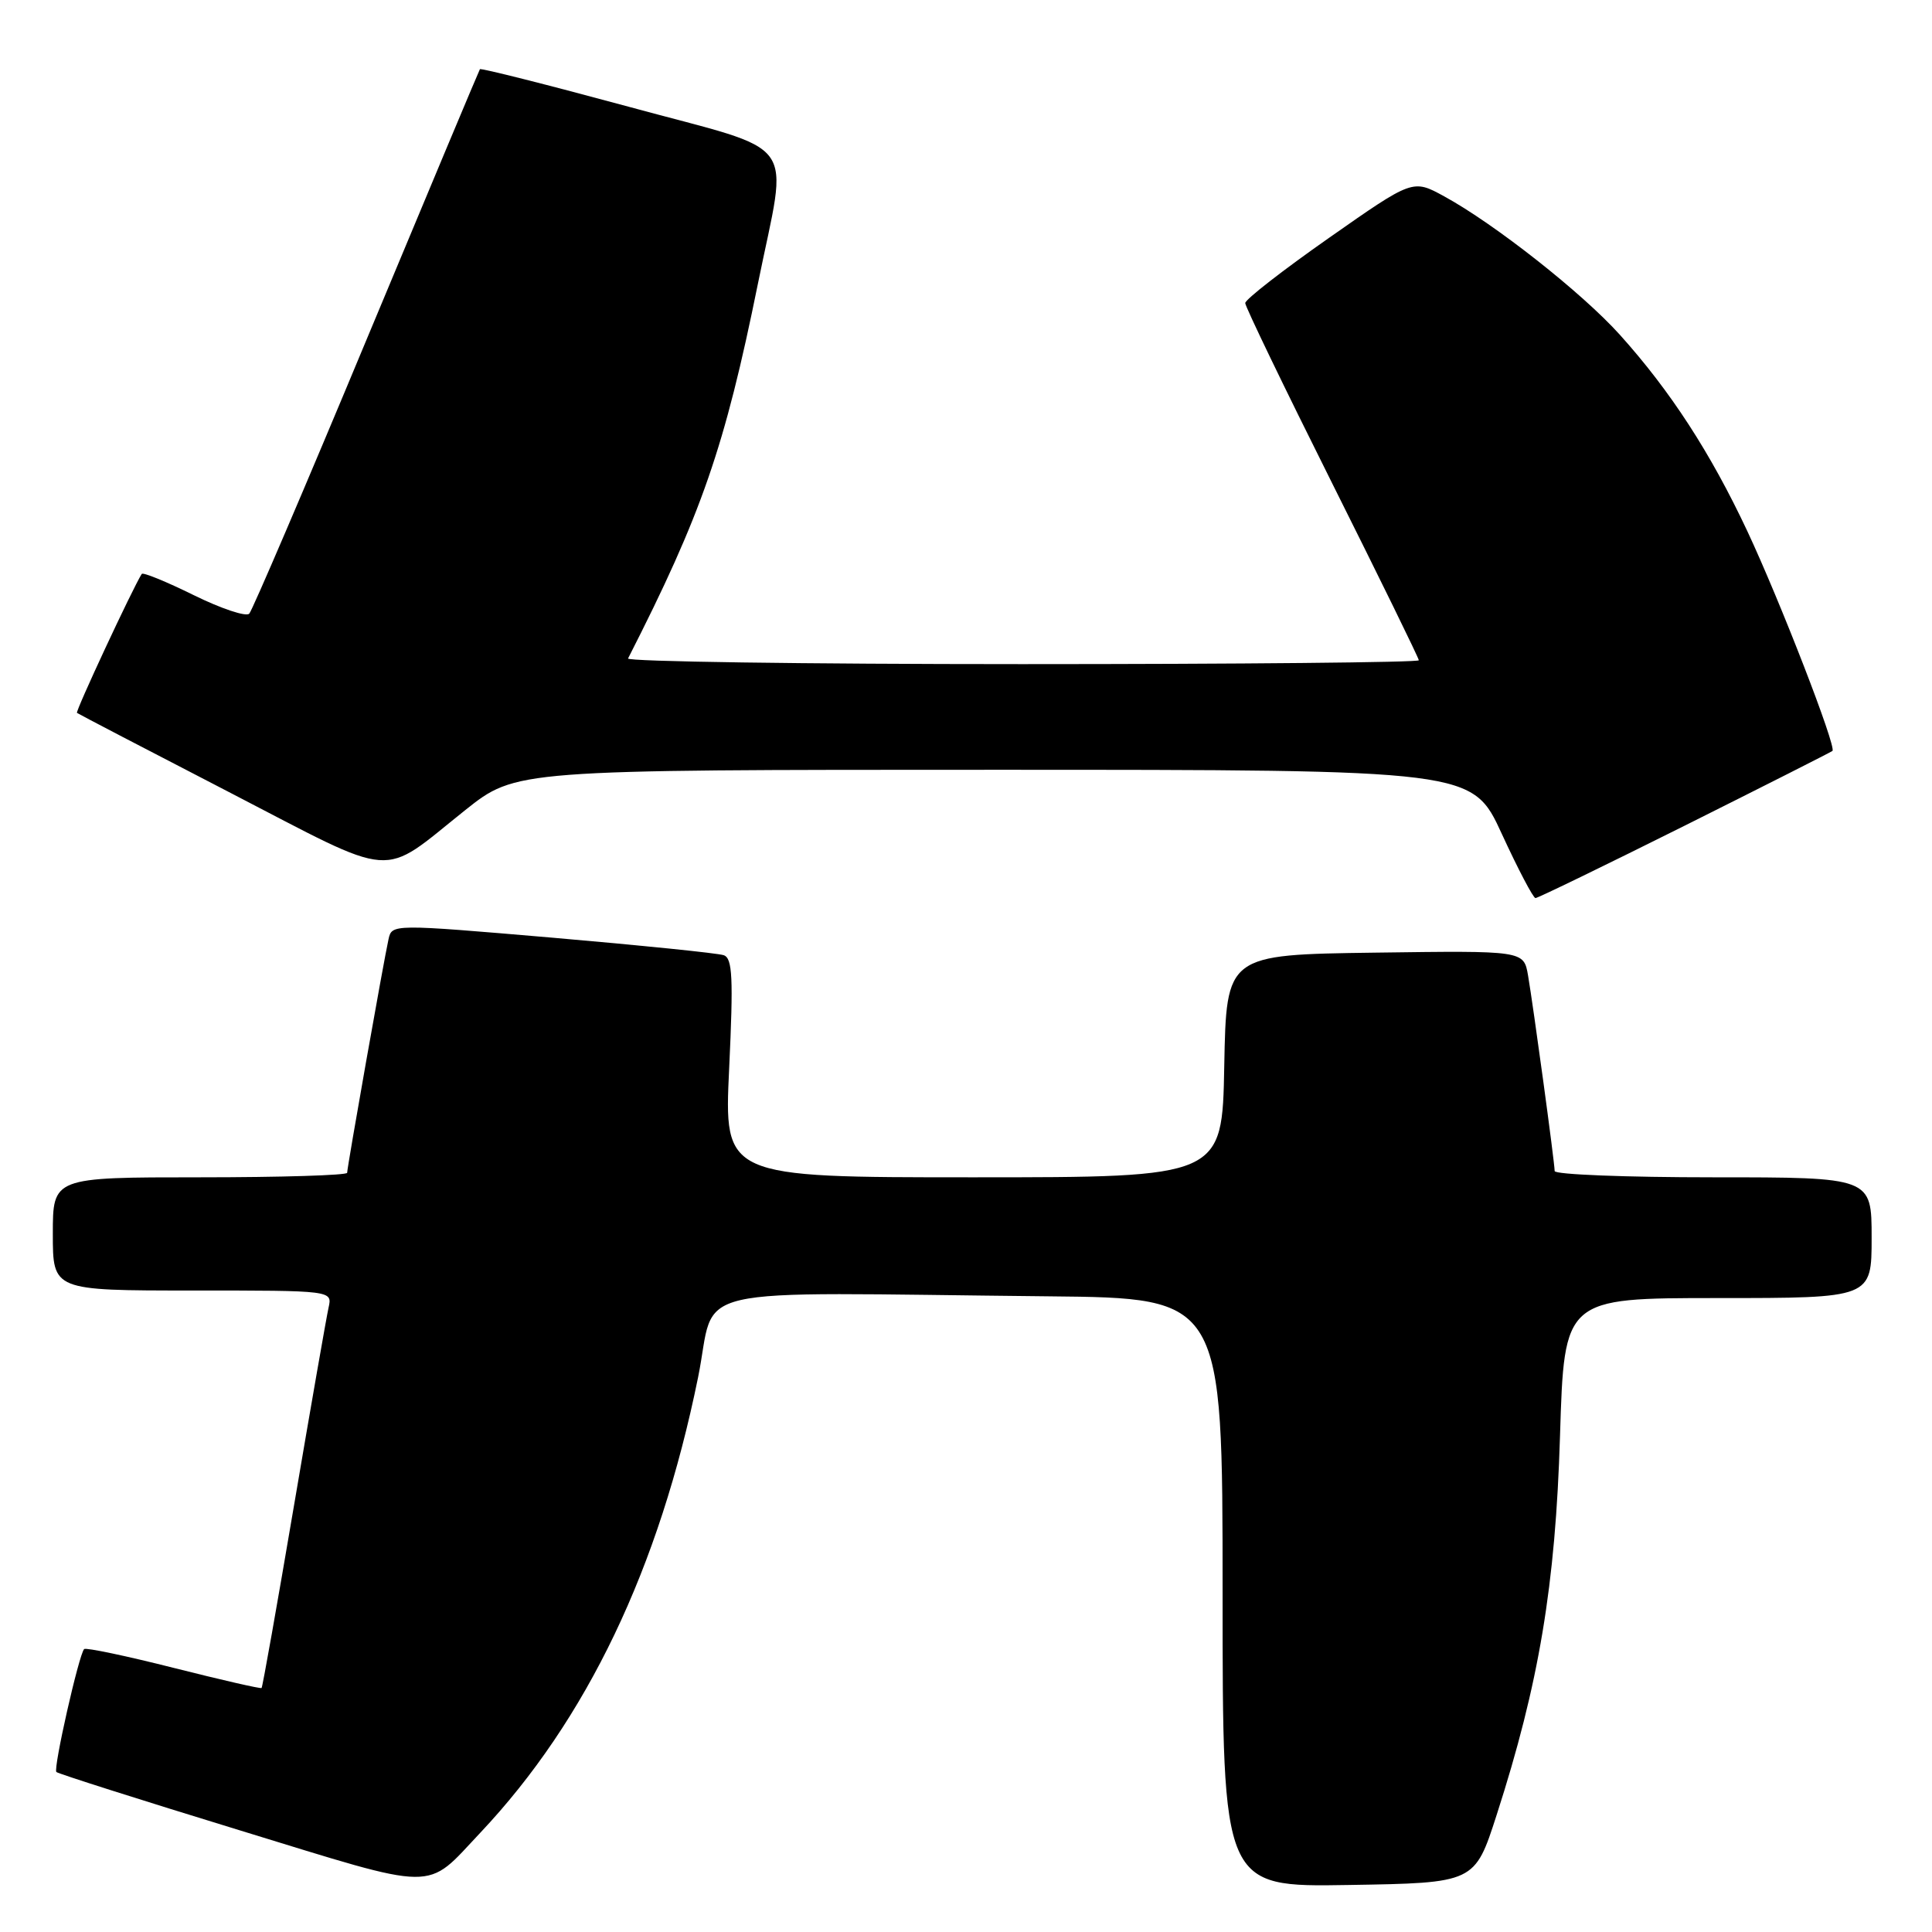 <?xml version="1.0" encoding="UTF-8" standalone="no"?>
<!DOCTYPE svg PUBLIC "-//W3C//DTD SVG 1.1//EN" "http://www.w3.org/Graphics/SVG/1.1/DTD/svg11.dtd" >
<svg xmlns="http://www.w3.org/2000/svg" xmlns:xlink="http://www.w3.org/1999/xlink" version="1.1" viewBox="0 0 256 256">
 <g >
 <path fill="currentColor"
d=" M 63.65 242.84 C 77.75 227.88 87.35 207.82 92.50 182.50 C 95.04 170.00 89.49 171.28 139.00 171.77 C 162.00 172.00 162.00 172.00 162.00 211.02 C 162.00 250.05 162.00 250.05 178.70 249.77 C 195.41 249.50 195.41 249.50 198.31 240.50 C 203.93 223.08 206.11 210.05 206.71 190.25 C 207.27 172.00 207.27 172.00 227.63 172.00 C 248.00 172.00 248.00 172.00 248.00 164.00 C 248.00 156.00 248.00 156.00 227.00 156.00 C 215.45 156.00 206.00 155.63 206.00 155.17 C 206.00 154.07 203.18 133.37 202.47 129.23 C 201.90 125.96 201.90 125.96 182.20 126.23 C 162.50 126.50 162.50 126.50 162.22 141.25 C 161.95 156.00 161.95 156.00 128.94 156.00 C 95.93 156.00 95.93 156.00 96.62 141.53 C 97.18 129.57 97.06 126.97 95.90 126.57 C 95.13 126.30 84.92 125.26 73.22 124.25 C 51.93 122.43 51.93 122.43 51.48 124.46 C 50.85 127.27 46.00 154.66 46.00 155.40 C 46.00 155.73 37.23 156.00 26.50 156.00 C 7.00 156.00 7.00 156.00 7.00 163.50 C 7.00 171.00 7.00 171.00 25.52 171.00 C 44.04 171.00 44.04 171.00 43.54 173.25 C 43.26 174.49 41.20 186.29 38.96 199.47 C 36.72 212.66 34.79 223.55 34.66 223.67 C 34.54 223.79 29.29 222.59 23.00 221.00 C 16.71 219.41 11.38 218.29 11.15 218.51 C 10.46 219.20 7.03 234.36 7.47 234.80 C 7.69 235.02 18.59 238.49 31.68 242.50 C 58.46 250.71 56.24 250.69 63.65 242.84 Z  M 223.26 109.39 C 233.84 104.10 242.64 99.65 242.81 99.50 C 243.37 98.99 235.87 79.64 231.53 70.38 C 226.66 60.01 221.35 51.82 214.64 44.36 C 209.64 38.80 198.01 29.64 191.35 26.01 C 187.20 23.74 187.20 23.74 176.10 31.52 C 169.99 35.80 165.00 39.68 165.00 40.16 C 165.00 40.63 170.18 51.36 176.50 64.00 C 182.82 76.64 188.00 87.21 188.00 87.49 C 188.00 87.77 164.34 88.00 135.42 88.00 C 106.50 88.00 83.01 87.66 83.22 87.25 C 92.97 68.12 96.03 59.29 100.43 37.58 C 104.43 17.81 106.32 20.41 83.40 14.17 C 72.63 11.25 63.72 9.00 63.59 9.17 C 63.47 9.35 56.71 25.48 48.57 45.00 C 40.44 64.53 33.44 80.86 33.03 81.31 C 32.62 81.76 29.31 80.65 25.67 78.86 C 22.04 77.07 18.94 75.80 18.78 76.05 C 17.59 77.92 9.96 94.28 10.20 94.46 C 10.36 94.59 19.43 99.32 30.35 104.96 C 52.98 116.67 50.21 116.46 61.64 107.35 C 68.36 102.00 68.36 102.00 131.72 102.00 C 195.09 102.00 195.09 102.00 199.00 110.50 C 201.15 115.17 203.16 119.00 203.46 119.00 C 203.77 119.00 212.68 114.67 223.26 109.39 Z "/>
</g>
</svg>